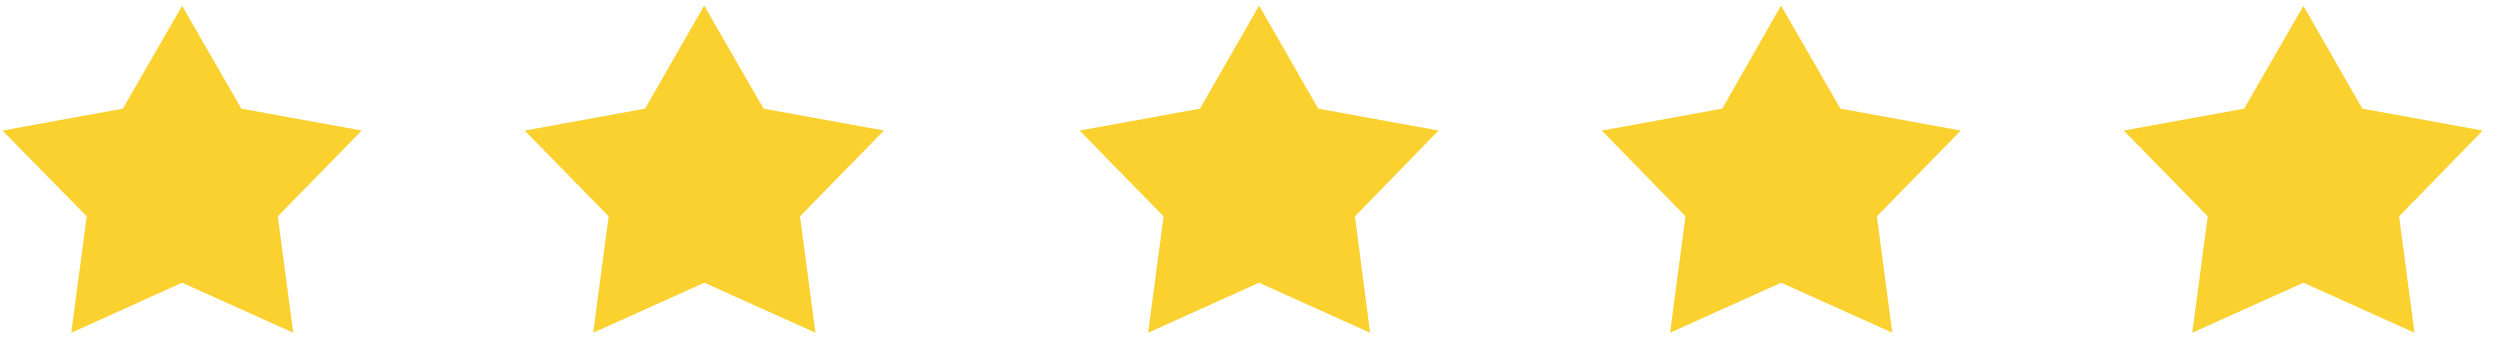 <svg xmlns="http://www.w3.org/2000/svg" width="81" height="11" viewBox="0 0 81 11"><path fill="#fad12f" d="M5.9.19l1.92 3.33 3.9.71L9 7.01l.5 3.77-3.6-1.62-3.59 1.62.5-3.77L.08 4.23l3.9-.71L5.9.19M22.82.19l1.92 3.33 3.9.71-2.72 2.78.5 3.77-3.6-1.62-3.6 1.62.5-3.77L17 4.23l3.9-.71L22.81.19M40.8.19l1.91 3.33 3.9.71-2.71 2.78.49 3.77-3.6-1.62-3.59 1.62.5-3.77-2.72-2.78 3.9-.71L40.79.19M57.71.19l1.92 3.33 3.9.71-2.72 2.78.5 3.77-3.6-1.62-3.6 1.62.5-3.77-2.71-2.78 3.9-.71L57.7.19M74.63.19l1.91 3.33 3.9.71-2.71 2.78.5 3.77-3.6-1.62-3.6 1.62.5-3.77-2.72-2.78 3.9-.71L74.63.19"/></svg>